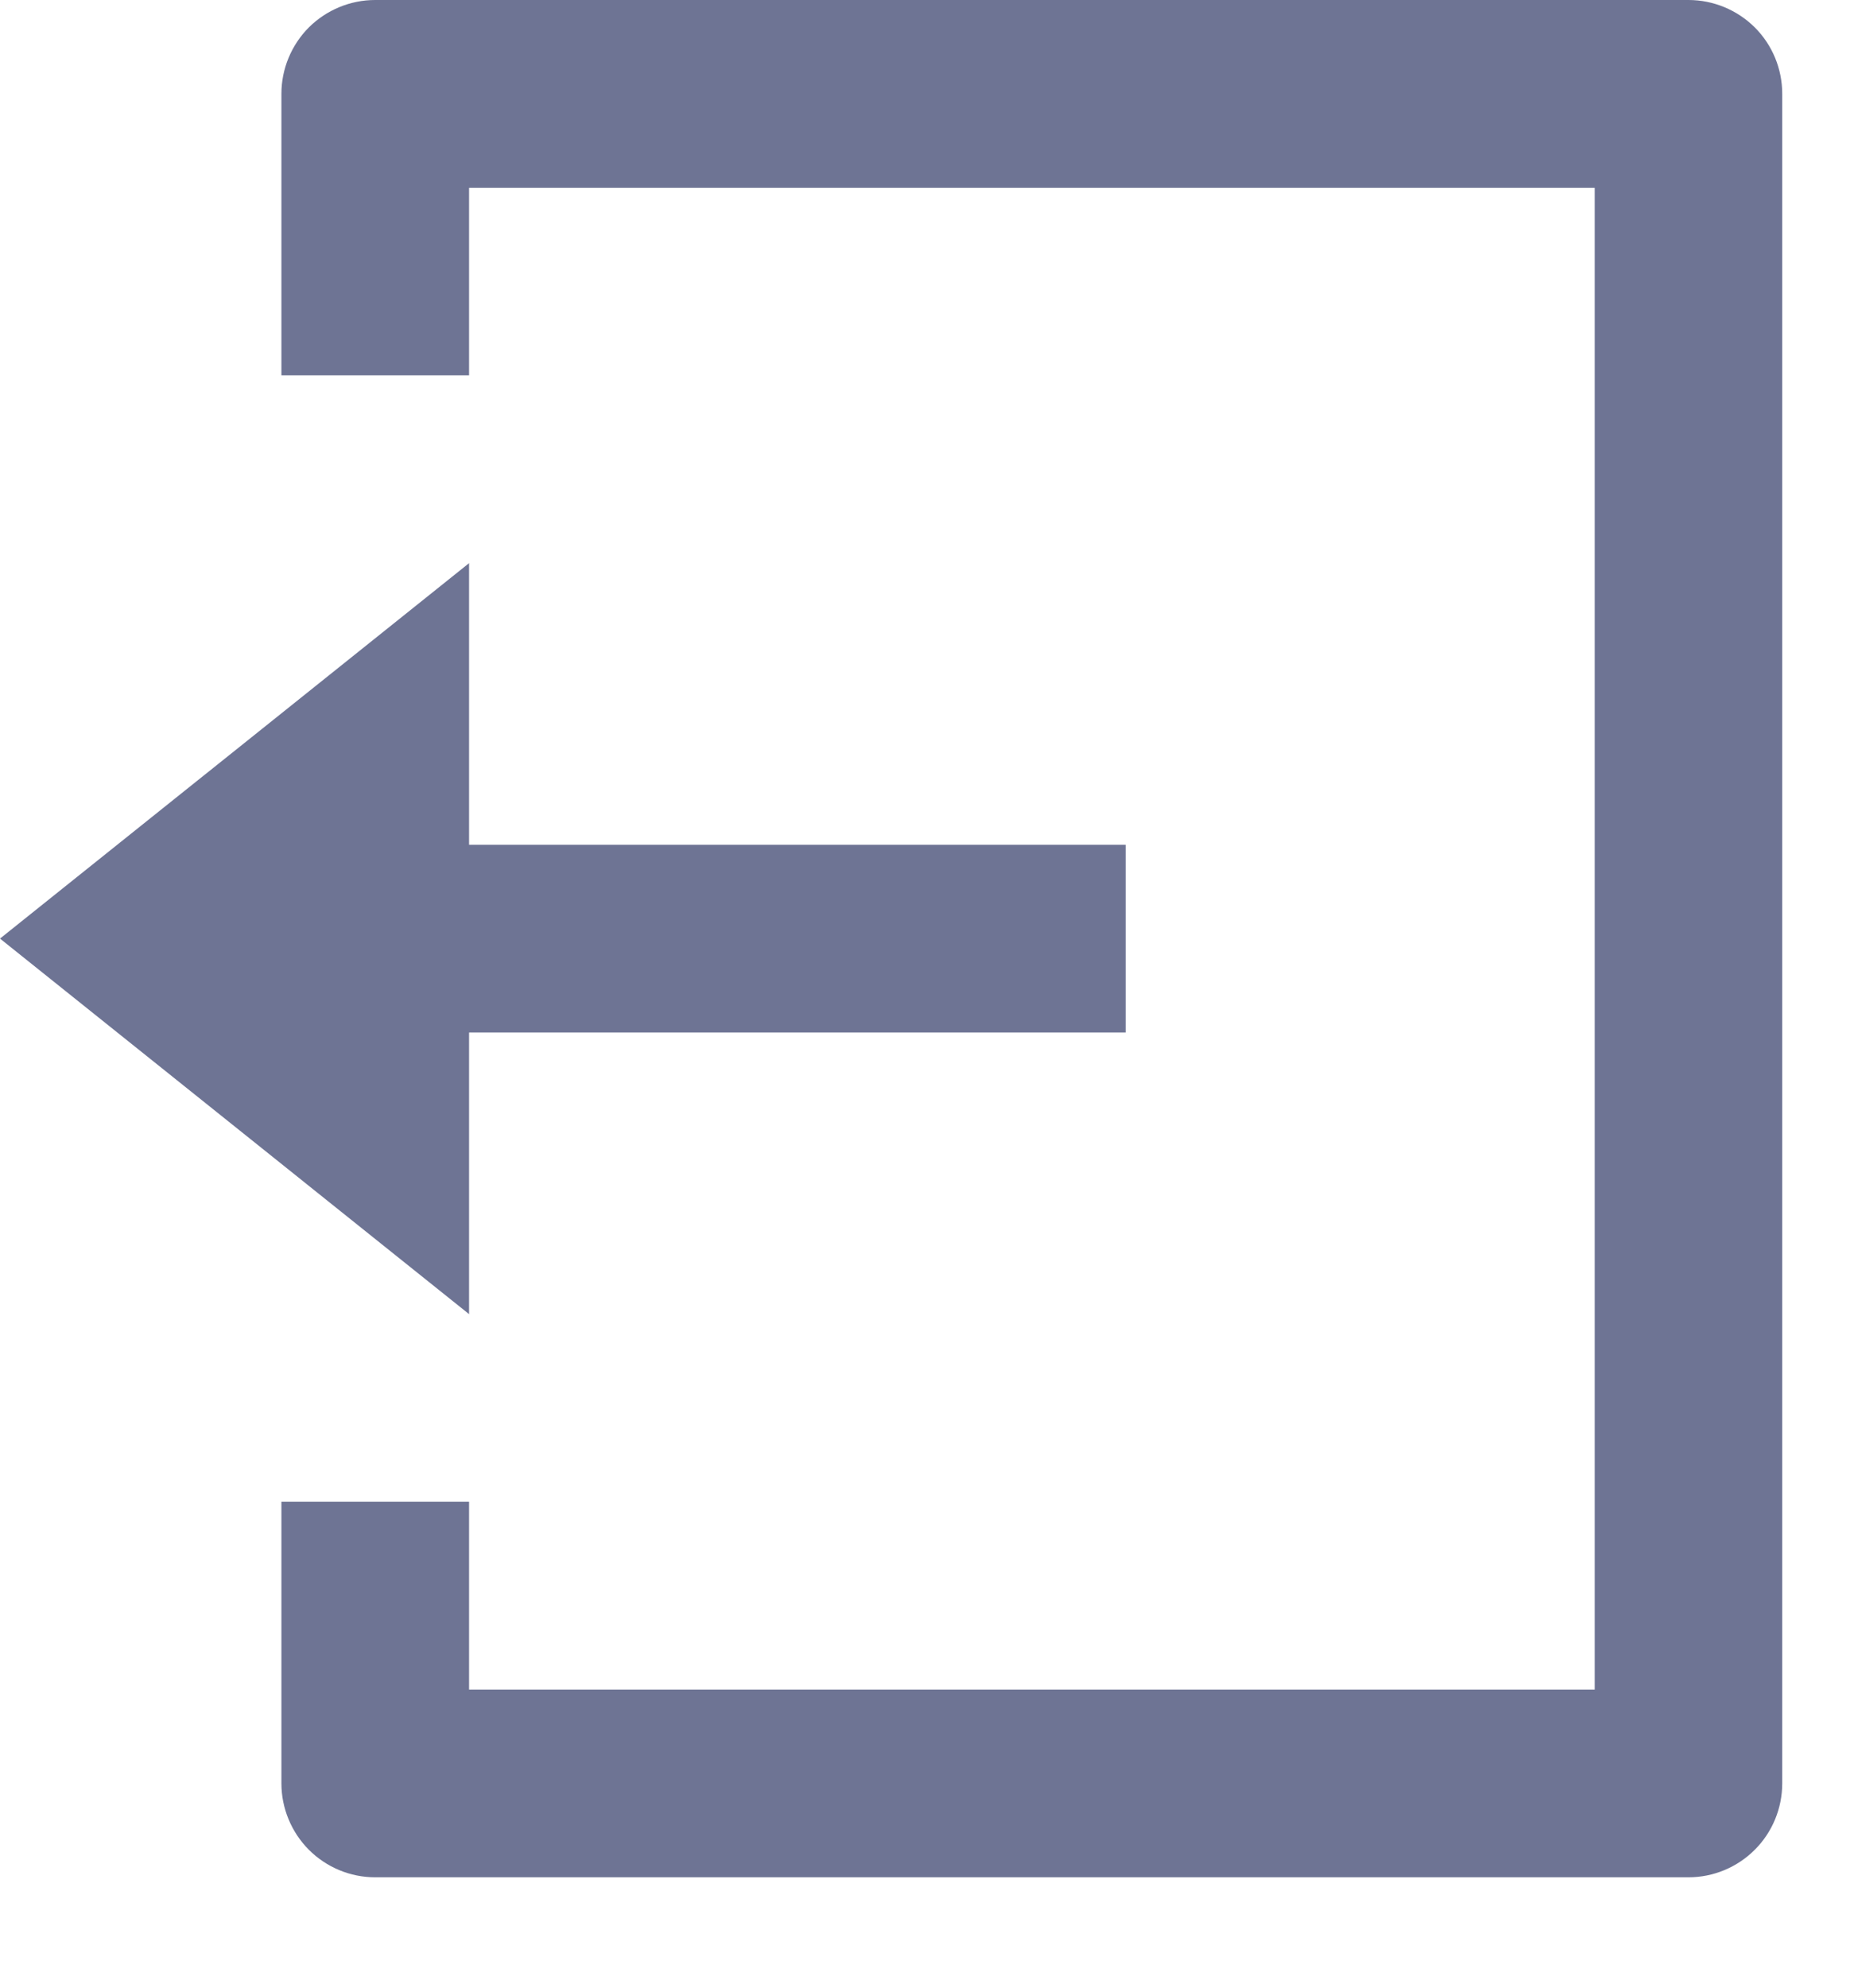 <svg width="14" height="15" viewBox="0 0 14 15" fill="none" xmlns="http://www.w3.org/2000/svg">
<path d="M2.125 11.333H3.542V12.75H12.042V1.417H3.542V2.833H2.125V0.708C2.125 0.52 2.2 0.34 2.332 0.207C2.465 0.075 2.645 0 2.833 0H12.75C12.938 0 13.118 0.075 13.251 0.207C13.384 0.34 13.458 0.52 13.458 0.708V13.458C13.458 13.646 13.384 13.826 13.251 13.959C13.118 14.092 12.938 14.167 12.75 14.167H2.833C2.645 14.167 2.465 14.092 2.332 13.959C2.2 13.826 2.125 13.646 2.125 13.458V11.333ZM3.542 6.375H8.5V7.792H3.542V9.917L0 7.083L3.542 4.25V6.375Z" fill="#6E7494"/>
</svg>
